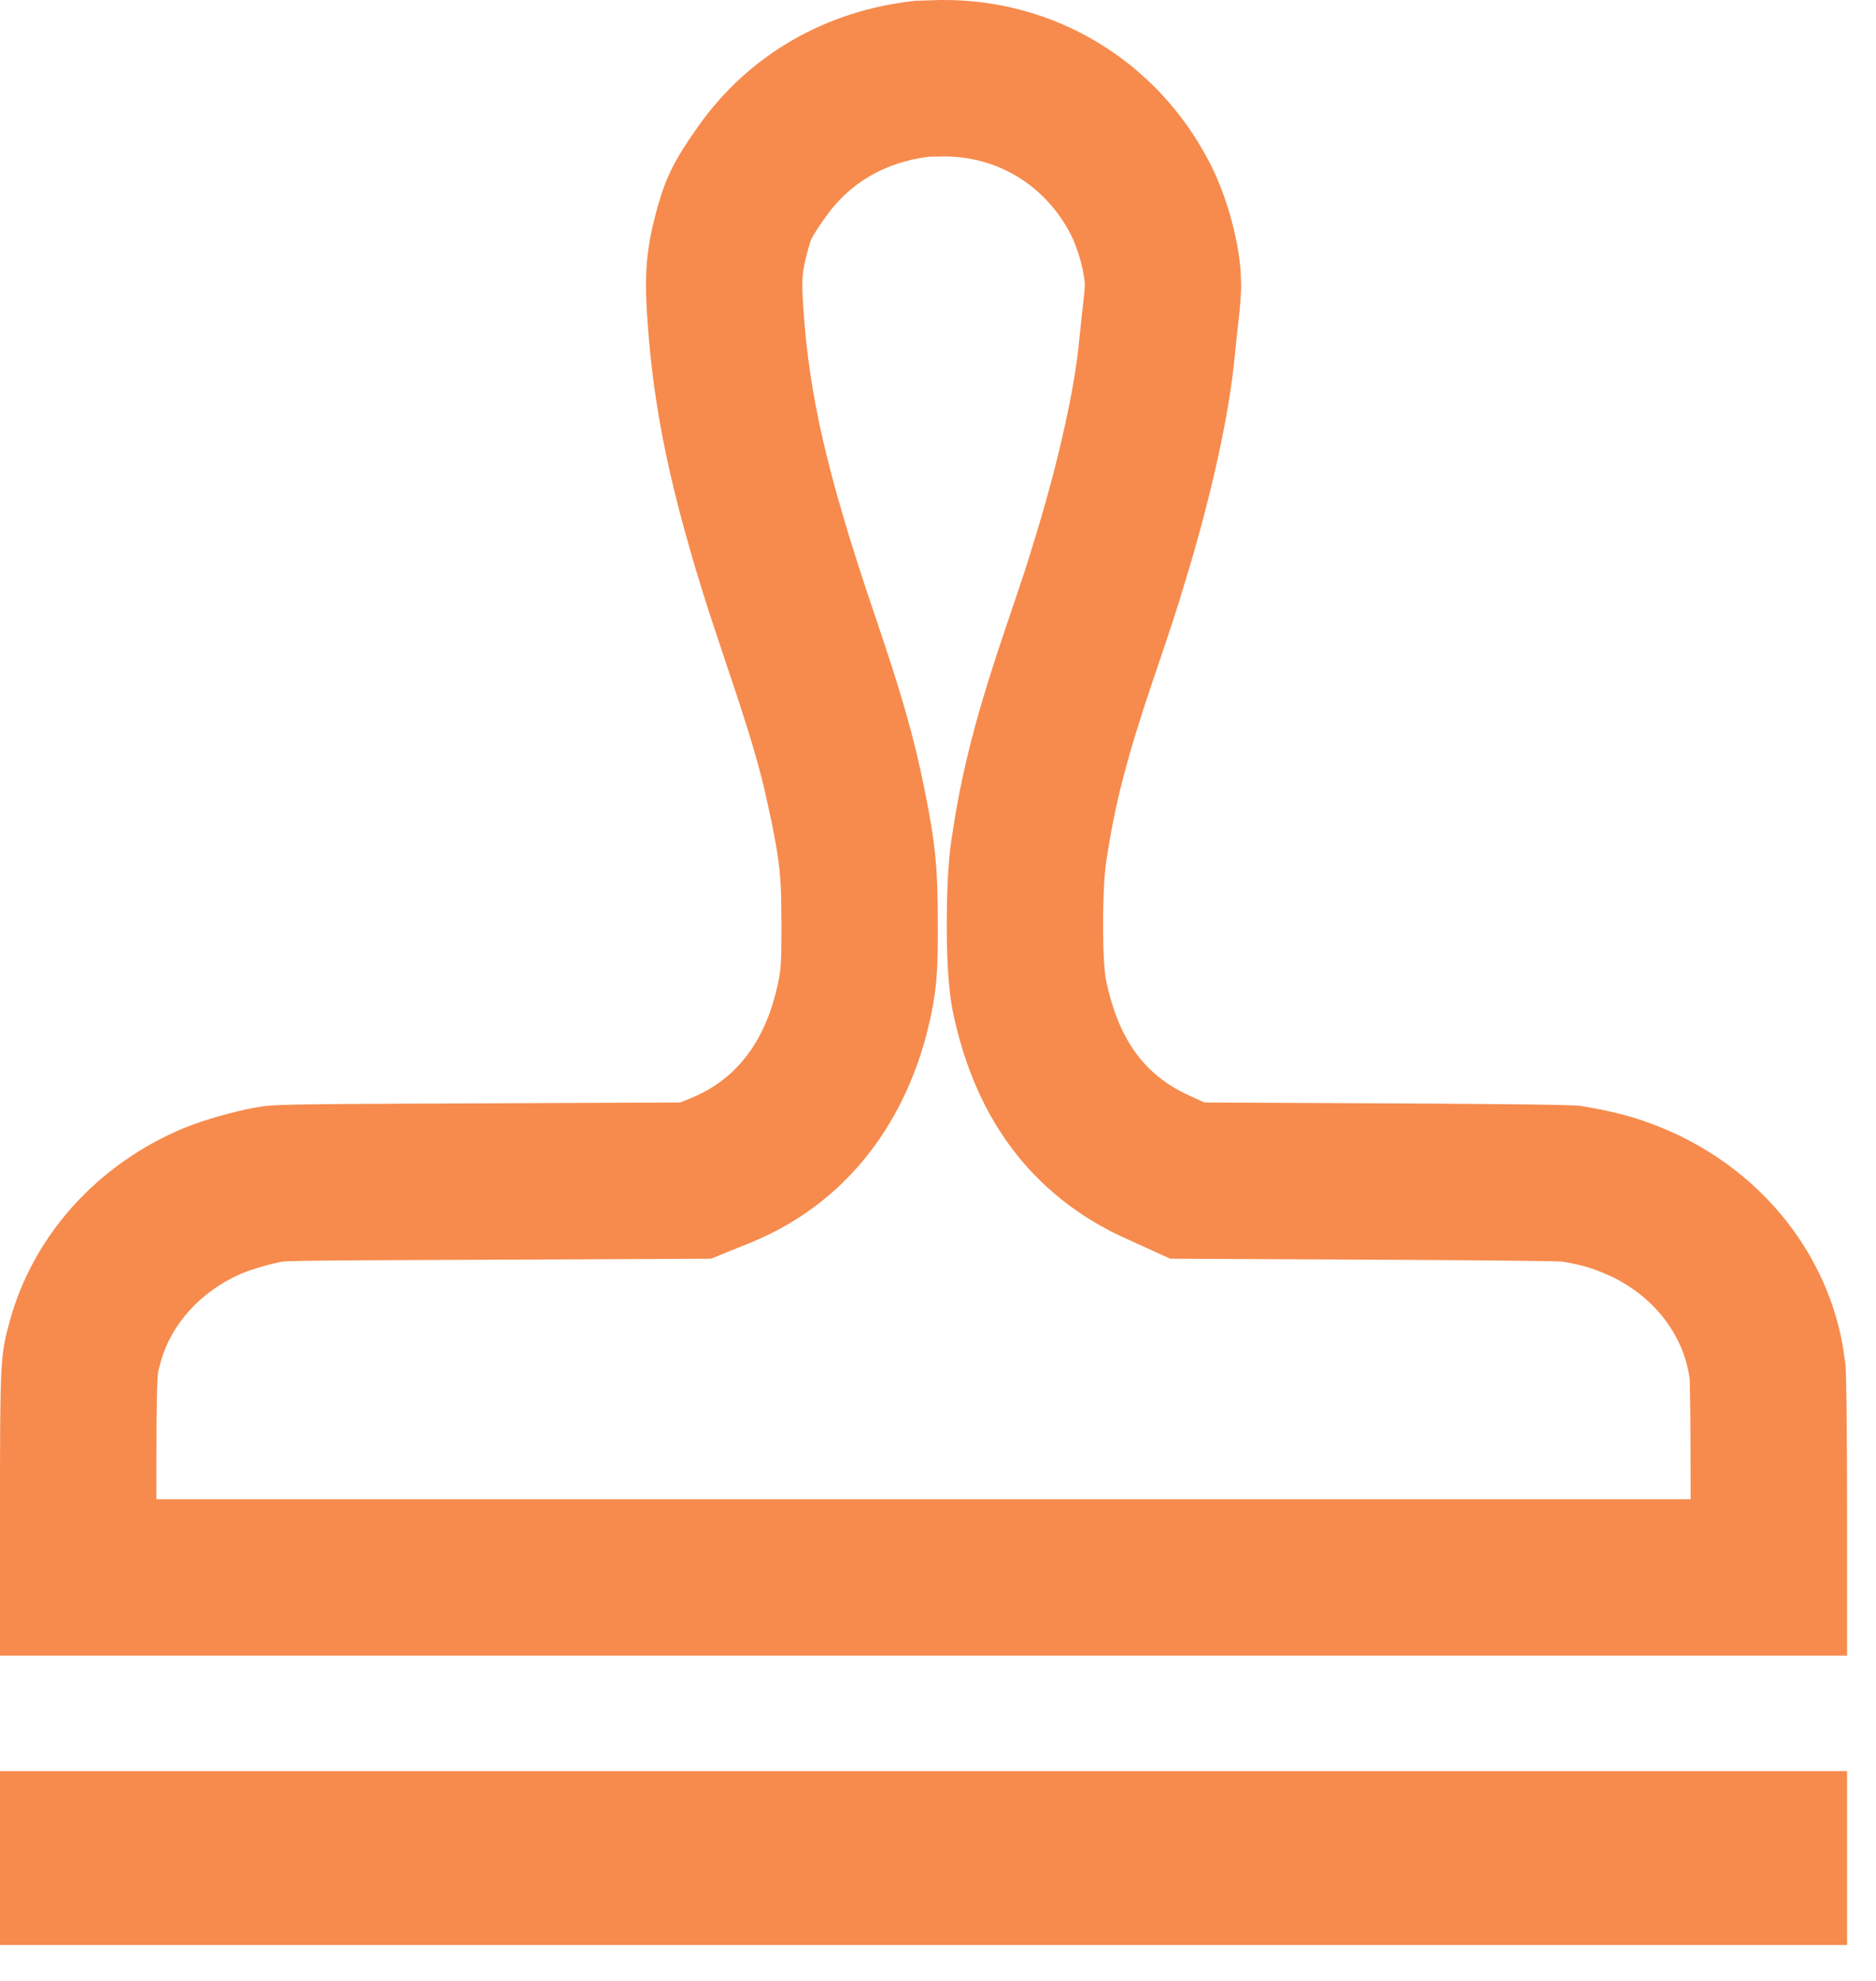 <svg width="36" height="38" viewBox="0 0 36 38" fill="none" xmlns="http://www.w3.org/2000/svg">
<path fill-rule="evenodd" clip-rule="evenodd" d="M35.445 29.122C35.445 27.502 35.433 26.366 35.414 26.179L35.36 25.805C35.025 23.951 33.711 22.368 31.854 21.62C31.377 21.429 30.982 21.322 30.337 21.216C30.195 21.193 29.045 21.178 26.623 21.166L23.113 21.149L22.815 21.013C21.957 20.62 21.468 19.944 21.227 18.817C21.148 18.445 21.148 17.066 21.227 16.538C21.393 15.419 21.631 14.507 22.142 13.001C22.521 11.886 22.556 11.776 22.75 11.135C23.245 9.515 23.59 7.941 23.693 6.846C23.712 6.642 23.749 6.303 23.774 6.087C23.799 5.872 23.818 5.594 23.818 5.467L23.807 5.193C23.754 4.529 23.525 3.721 23.207 3.109C22.198 1.163 20.233 -0.023 18.052 0L17.566 0.015C15.843 0.198 14.36 1.057 13.392 2.433C13.002 2.986 12.831 3.299 12.69 3.735L12.63 3.929C12.404 4.738 12.357 5.22 12.426 6.164C12.544 7.877 12.873 9.454 13.606 11.74L13.946 12.765C14.315 13.852 14.517 14.508 14.667 15.132L14.805 15.761C14.929 16.379 14.974 16.681 14.989 17.163L14.996 17.724C14.996 18.465 14.989 18.583 14.927 18.878C14.703 19.913 14.197 20.622 13.411 20.998L13.251 21.069L13.053 21.149L9.151 21.166C5.35 21.181 5.24 21.184 4.904 21.246C4.459 21.326 3.908 21.486 3.538 21.636C1.877 22.324 0.64 23.693 0.188 25.34C0.004 26.01 6.79902e-08 26.102 0 29.063V31.761H35.445V29.122ZM3.001 28.761C3.001 27.447 3.003 26.847 3.021 26.492C3.027 26.369 3.034 26.321 3.035 26.31L3.08 26.138L3.081 26.133C3.272 25.435 3.826 24.768 4.677 24.413C4.842 24.346 5.18 24.245 5.427 24.201C5.466 24.198 5.564 24.192 5.785 24.188C6.301 24.178 7.248 24.174 9.163 24.166H9.165L13.643 24.146L14.176 23.93L14.373 23.851C16.235 23.099 17.317 21.579 17.776 19.858L17.859 19.511L17.861 19.501C17.997 18.861 17.996 18.451 17.996 17.724C17.996 16.659 17.954 16.197 17.746 15.168C17.537 14.121 17.296 13.298 16.787 11.8L16.786 11.798C15.855 9.062 15.529 7.556 15.419 5.958L15.418 5.946C15.389 5.554 15.395 5.38 15.405 5.272C15.414 5.176 15.434 5.045 15.515 4.754C15.556 4.609 15.572 4.582 15.578 4.571C15.598 4.533 15.653 4.431 15.844 4.16L15.845 4.16C16.287 3.531 16.954 3.117 17.814 3.008C17.824 3.008 17.836 3.007 17.849 3.006C17.921 3.004 18.006 3.002 18.088 3.001C19.126 2.991 20.052 3.542 20.544 4.491L20.545 4.493C20.607 4.611 20.685 4.808 20.745 5.039C20.773 5.149 20.793 5.249 20.805 5.331C20.811 5.372 20.814 5.404 20.816 5.429C20.817 5.438 20.818 5.445 20.818 5.451L20.814 5.535C20.808 5.611 20.801 5.687 20.795 5.741C20.77 5.959 20.728 6.324 20.706 6.565C20.629 7.383 20.344 8.744 19.881 10.259L19.879 10.265C19.698 10.862 19.674 10.937 19.301 12.036V12.037C18.823 13.444 18.538 14.459 18.339 15.599L18.259 16.097C18.185 16.594 18.168 17.259 18.168 17.736C18.168 18.138 18.177 18.892 18.291 19.435L18.293 19.445C18.473 20.285 18.786 21.158 19.358 21.949C19.951 22.768 20.715 23.351 21.568 23.742L21.57 23.742L22.454 24.145L23.098 24.149L26.608 24.166C27.819 24.172 28.701 24.179 29.296 24.187C29.595 24.191 29.808 24.194 29.949 24.199C29.957 24.199 29.965 24.199 29.973 24.2C30.36 24.268 30.524 24.32 30.733 24.404L30.92 24.486C31.805 24.91 32.322 25.676 32.424 26.448C32.425 26.471 32.426 26.508 32.428 26.562C32.431 26.701 32.434 26.896 32.437 27.145C32.441 27.564 32.443 28.114 32.443 28.761H3.001Z" fill="#F68B4D"/>
<path d="M35.445 33.975H0V37.311H35.445V33.975Z" fill="#F68B4D"/>
</svg>
